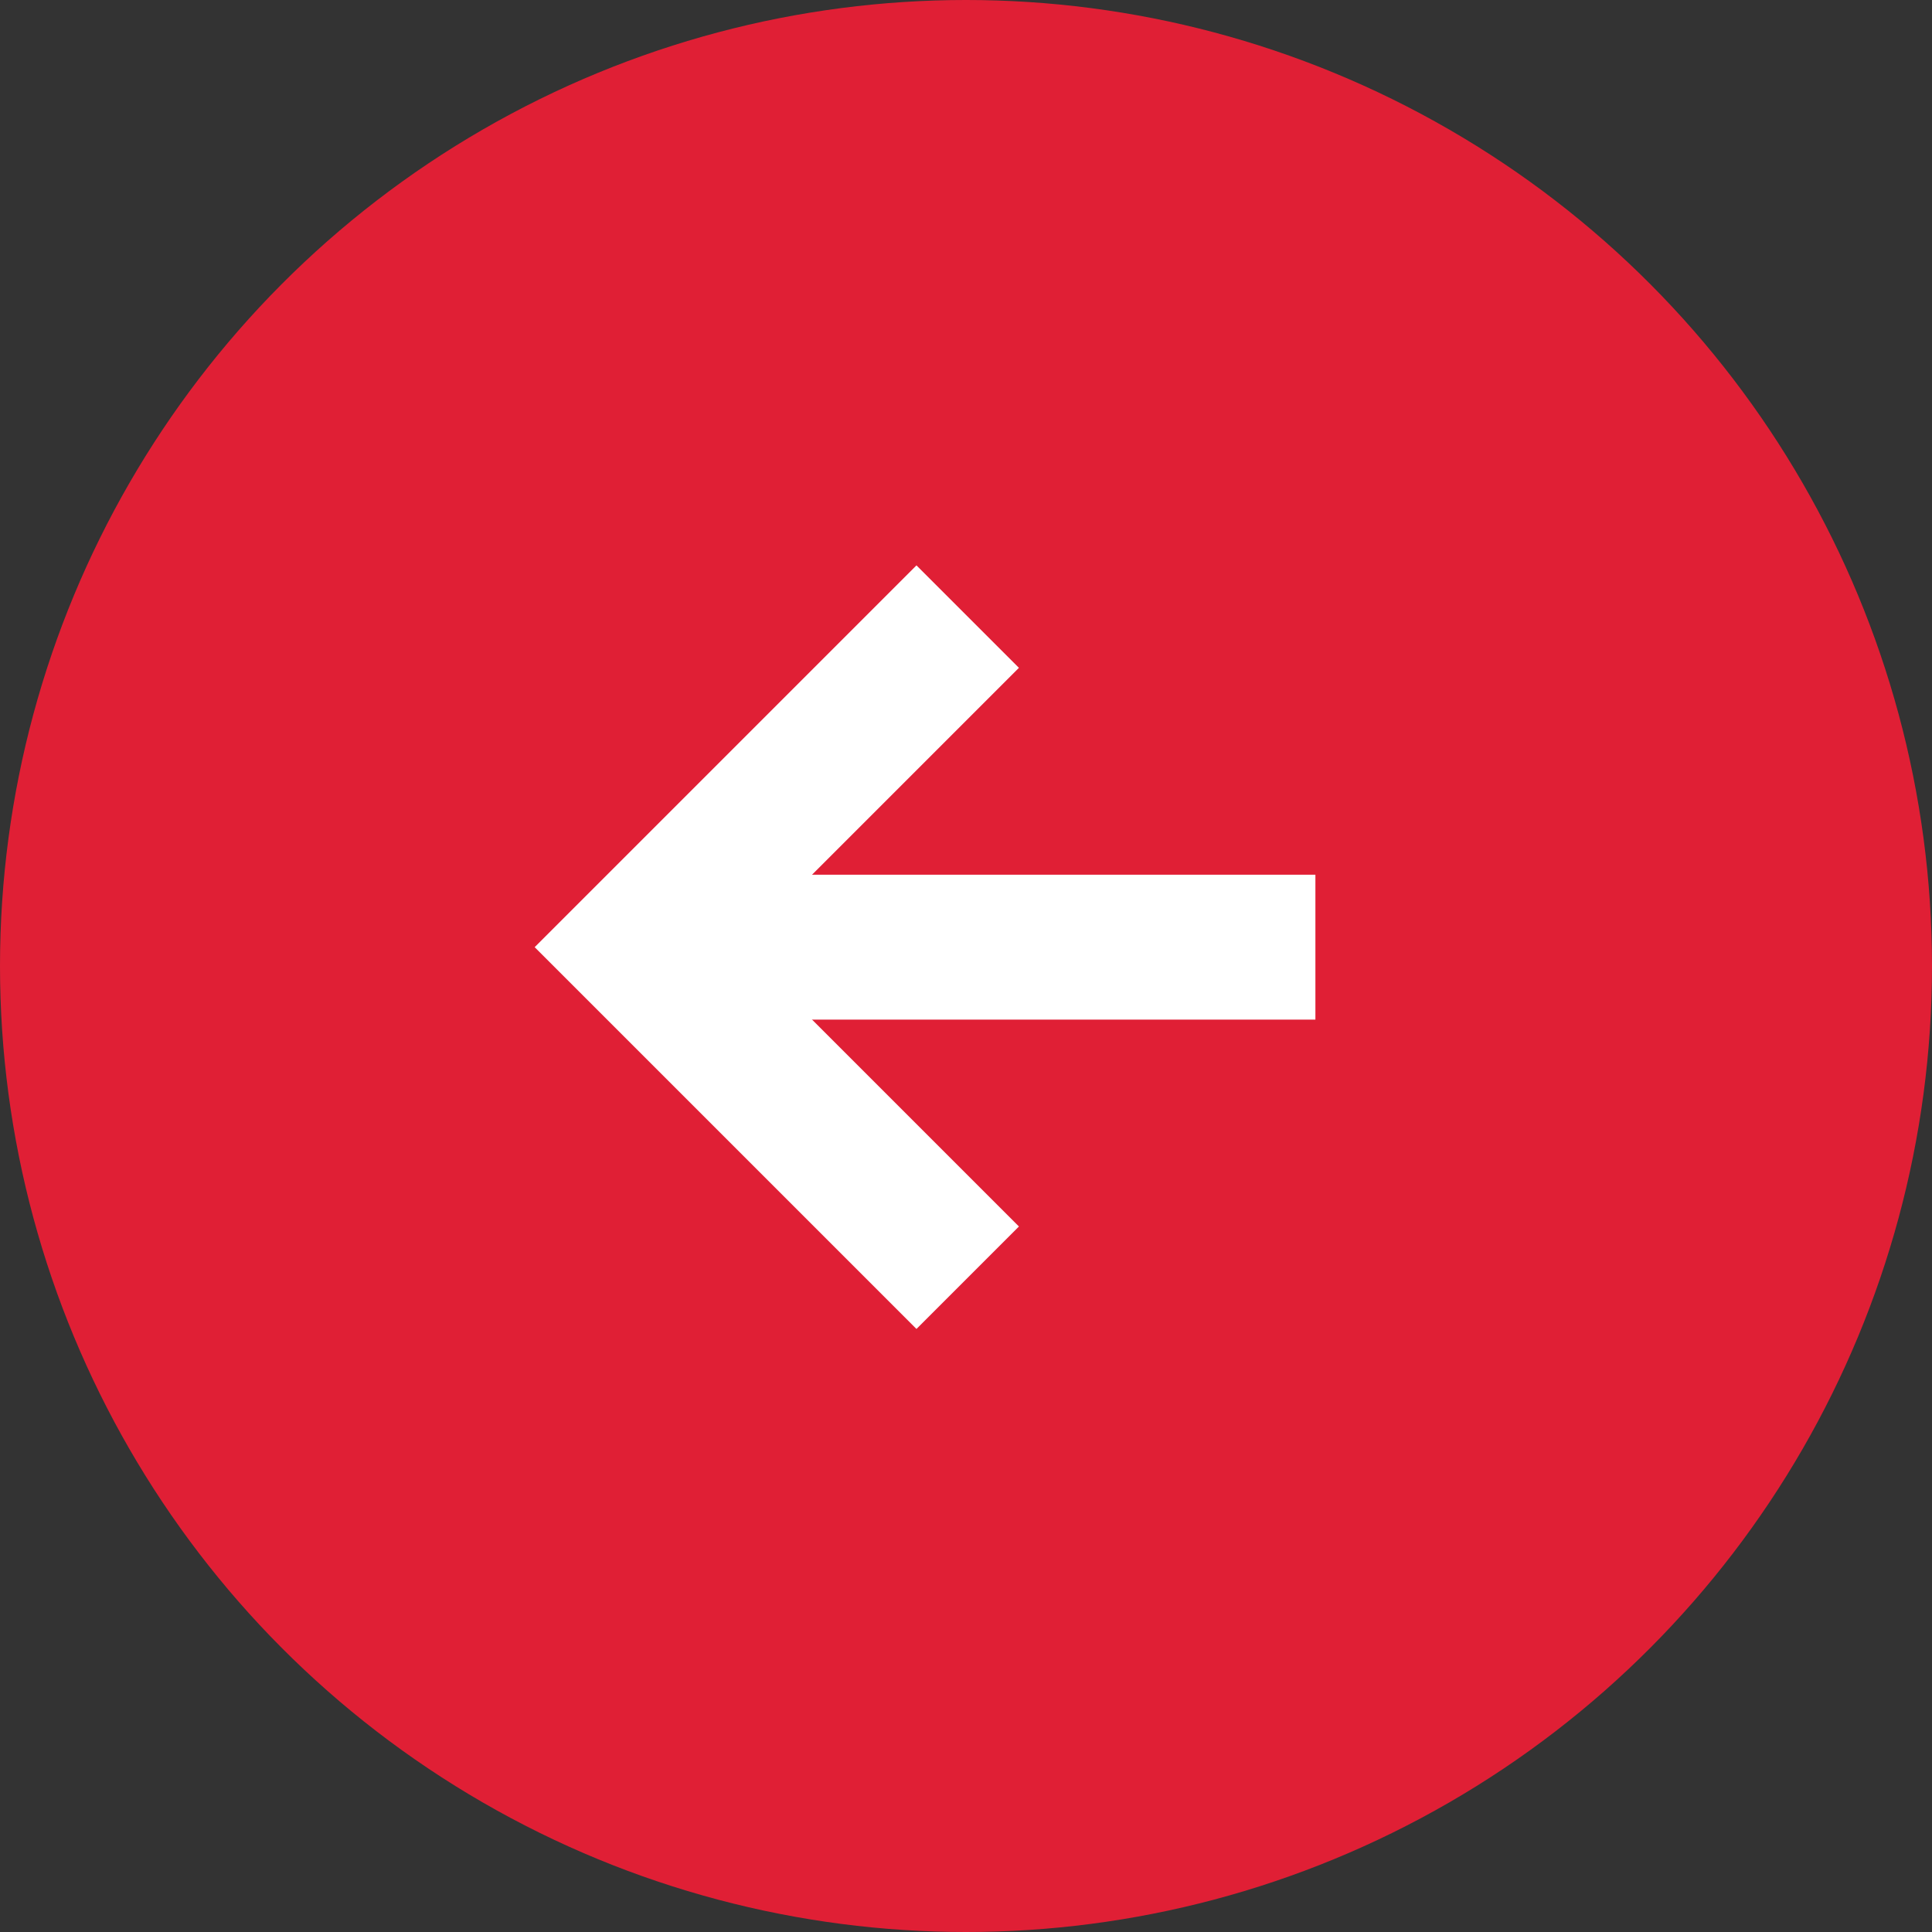 <svg width="40" height="40" viewBox="0 0 40 40" fill="none" xmlns="http://www.w3.org/2000/svg">
<rect x="0" y="0" width="40" height="40" fill="#333333" stroke="none"/>
<g clip-path="url(#clip0_1195_2212)">
<circle cx="20" cy="20" r="20" transform="rotate(180 20 20)" fill="#E01F35"/>
<path d="M20.035 12.766L13.191 19.61L20.035 26.454" stroke="white" stroke-width="3"/>
<path d="M13.192 19.61L27.234 19.61" stroke="white" stroke-width="3"/>
</g>
<defs>
<clipPath id="clip0_1195_2212">
<rect width="40" height="40" fill="white" transform="translate(40 40) rotate(180)"/>
</clipPath>
</defs>
</svg>
